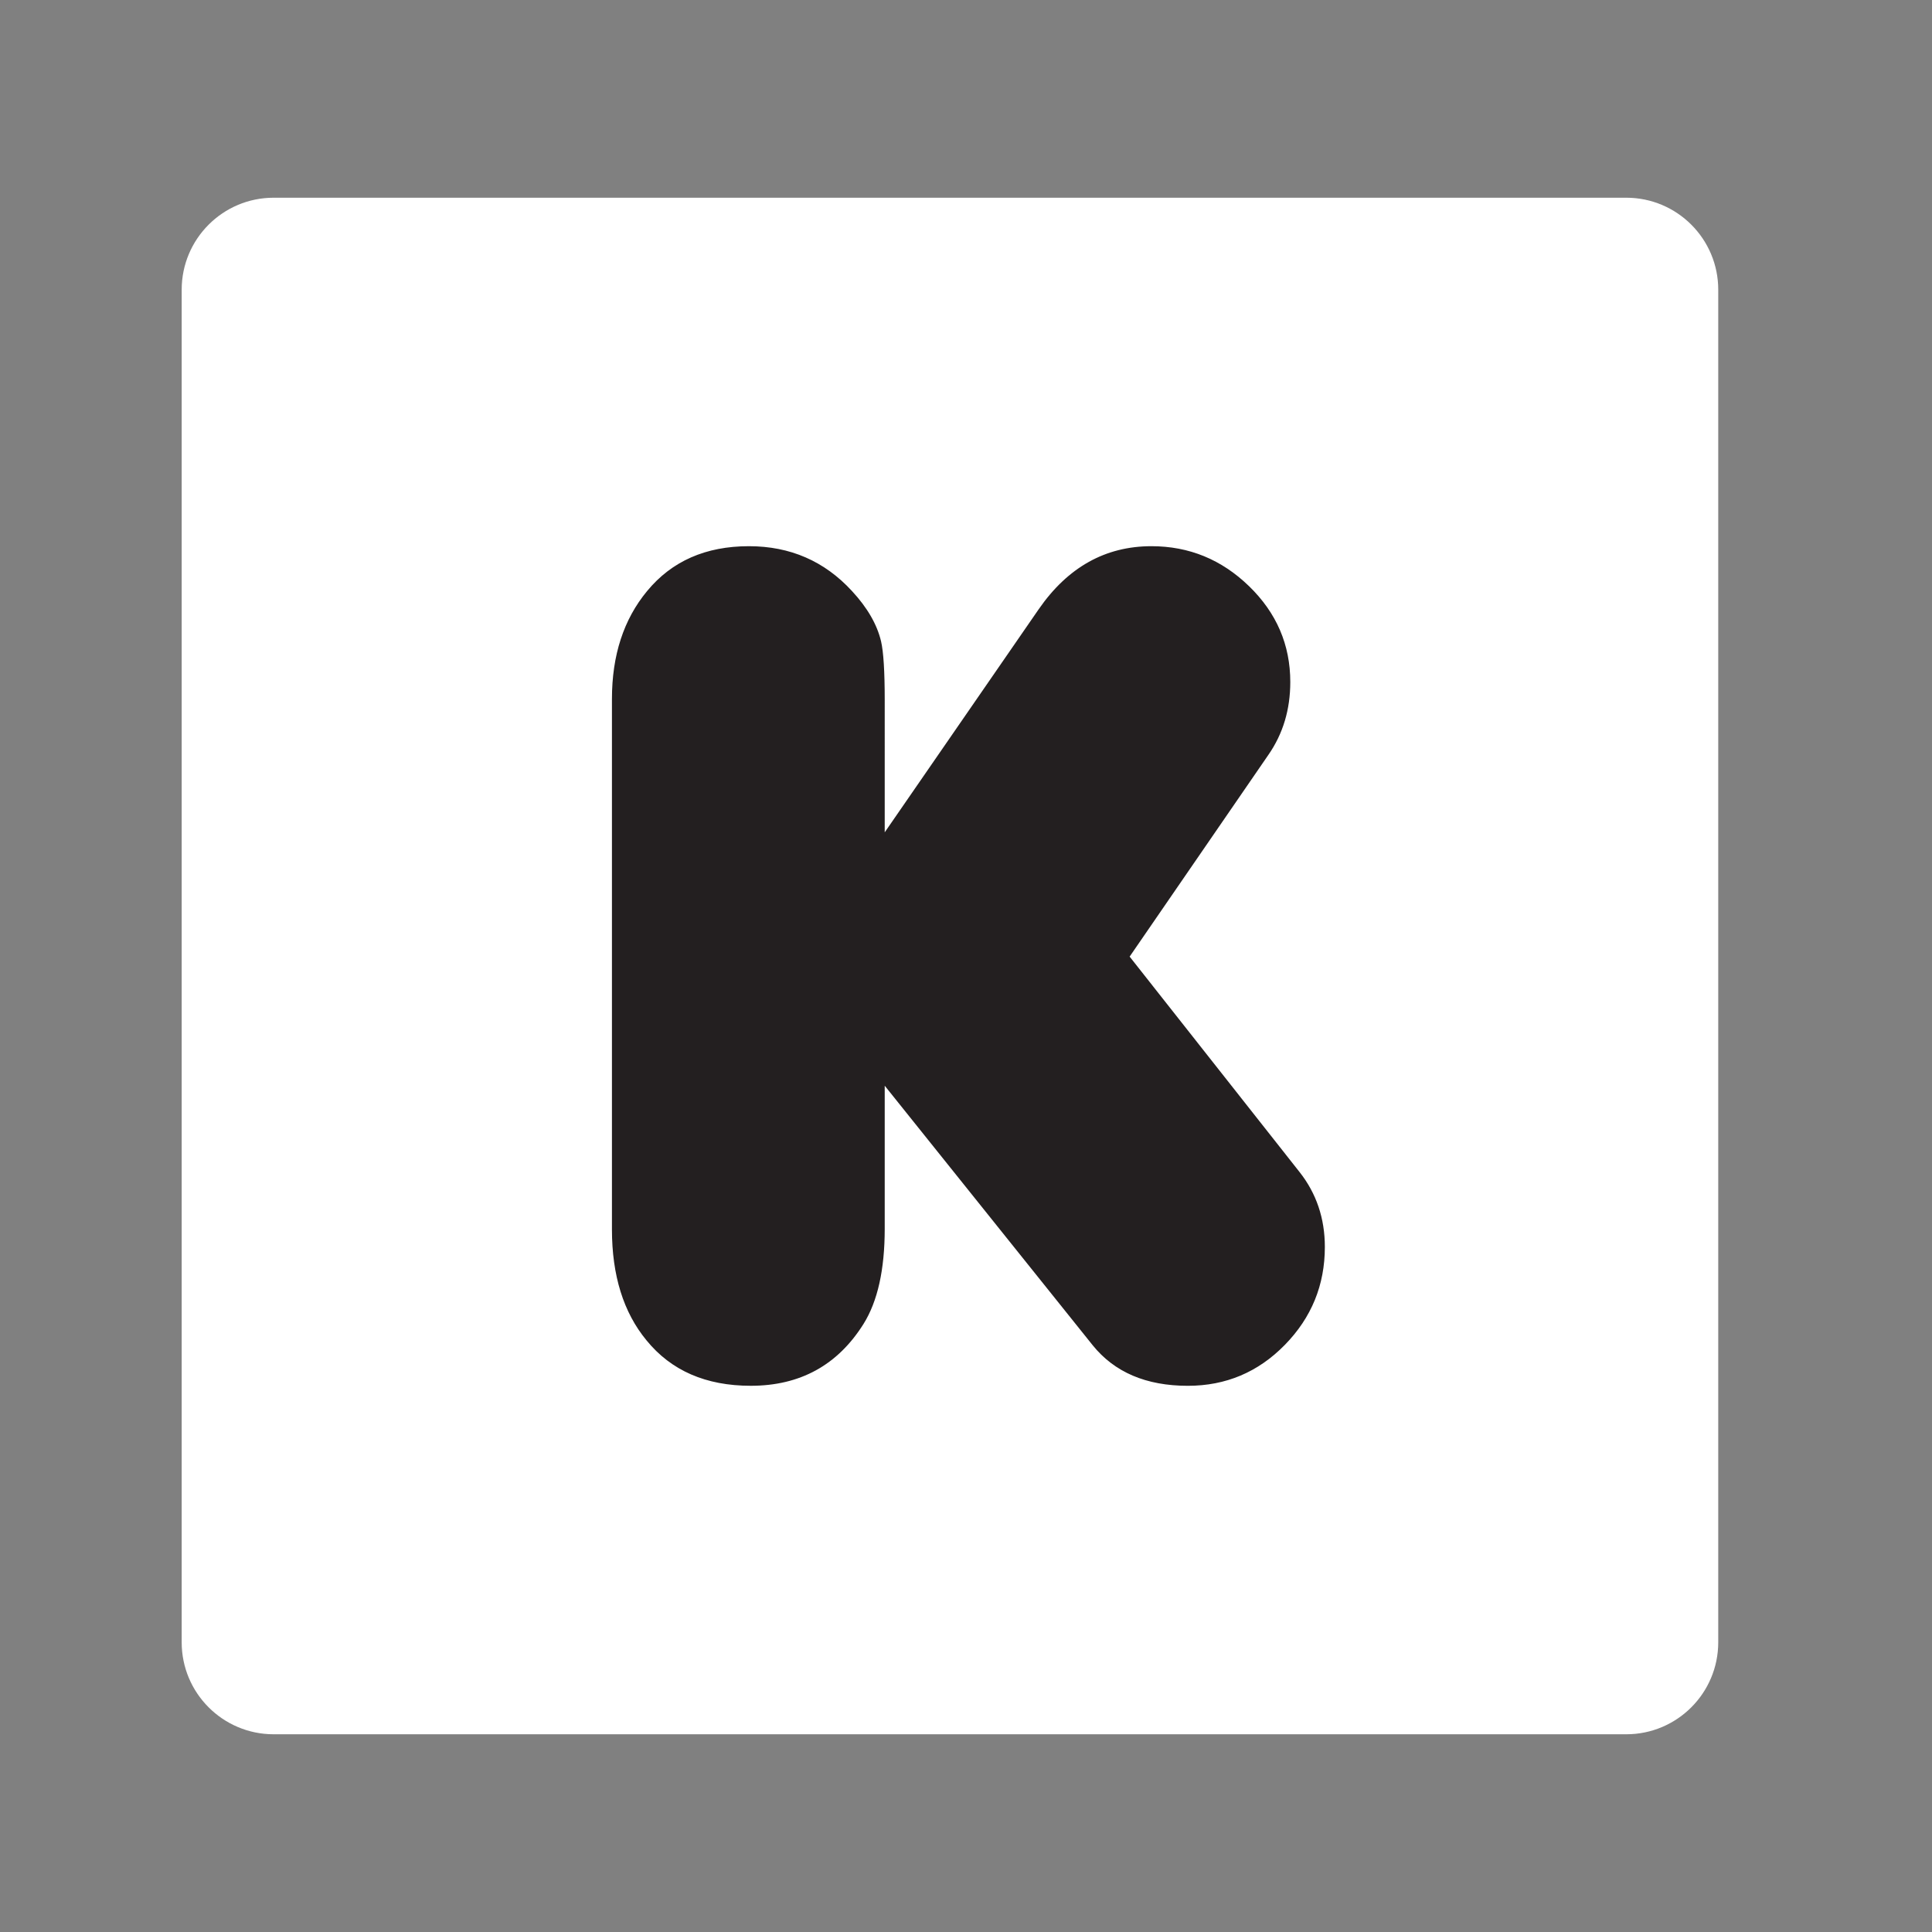 <?xml version="1.0" encoding="utf-8"?>
<!-- Generator: Adobe Illustrator 17.0.0, SVG Export Plug-In . SVG Version: 6.00 Build 0)  -->
<!DOCTYPE svg PUBLIC "-//W3C//DTD SVG 1.1//EN" "http://www.w3.org/Graphics/SVG/1.1/DTD/svg11.dtd">
<svg version="1.1" id="Layer_1" xmlns="http://www.w3.org/2000/svg" xmlns:xlink="http://www.w3.org/1999/xlink" x="0px" y="0px"
	 width="100px" height="100px" viewBox="0 0 100 100" enable-background="new 0 0 100 100" xml:space="preserve">
<rect x="0" y="0" width="100" height="100" fill="#808080" stroke="none"/>
<g id="Logo">
	<path id="Base" fill="#FFFFFF" d="M84.174,89.766H14.166c-2.63,0-4.762-2.132-4.762-4.762V14.996c0-2.63,2.132-4.762,4.762-4.762
		h70.008c2.63,0,4.762,2.132,4.762,4.762v70.007C88.936,87.634,86.804,89.766,84.174,89.766z"/>
	<path id="K" fill="#231F20" d="M45.793,43.081l7.97-11.547c1.506-2.175,3.452-3.263,5.837-3.263c1.945,0,3.629,0.69,5.052,2.071
		c1.422,1.381,2.133,3.034,2.133,4.958c0,1.423-0.376,2.678-1.129,3.765L58.47,49.514l8.786,11.139
		c0.879,1.109,1.318,2.406,1.318,3.891c0,1.967-0.69,3.656-2.071,5.067c-1.381,1.412-3.055,2.118-5.021,2.118
		c-2.155,0-3.797-0.7-4.927-2.102l-10.762-13.43v7.405c0,2.113-0.366,3.755-1.098,4.926c-1.339,2.133-3.284,3.2-5.836,3.2
		c-2.322,0-4.122-0.785-5.397-2.353c-1.192-1.444-1.788-3.358-1.788-5.742V36.178c0-2.259,0.606-4.12,1.82-5.585
		c1.276-1.548,3.033-2.322,5.271-2.322c2.134,0,3.912,0.774,5.334,2.322c0.794,0.858,1.297,1.725,1.505,2.604
		c0.126,0.544,0.189,1.558,0.189,3.043V43.081z"/>
</g>
</svg>
